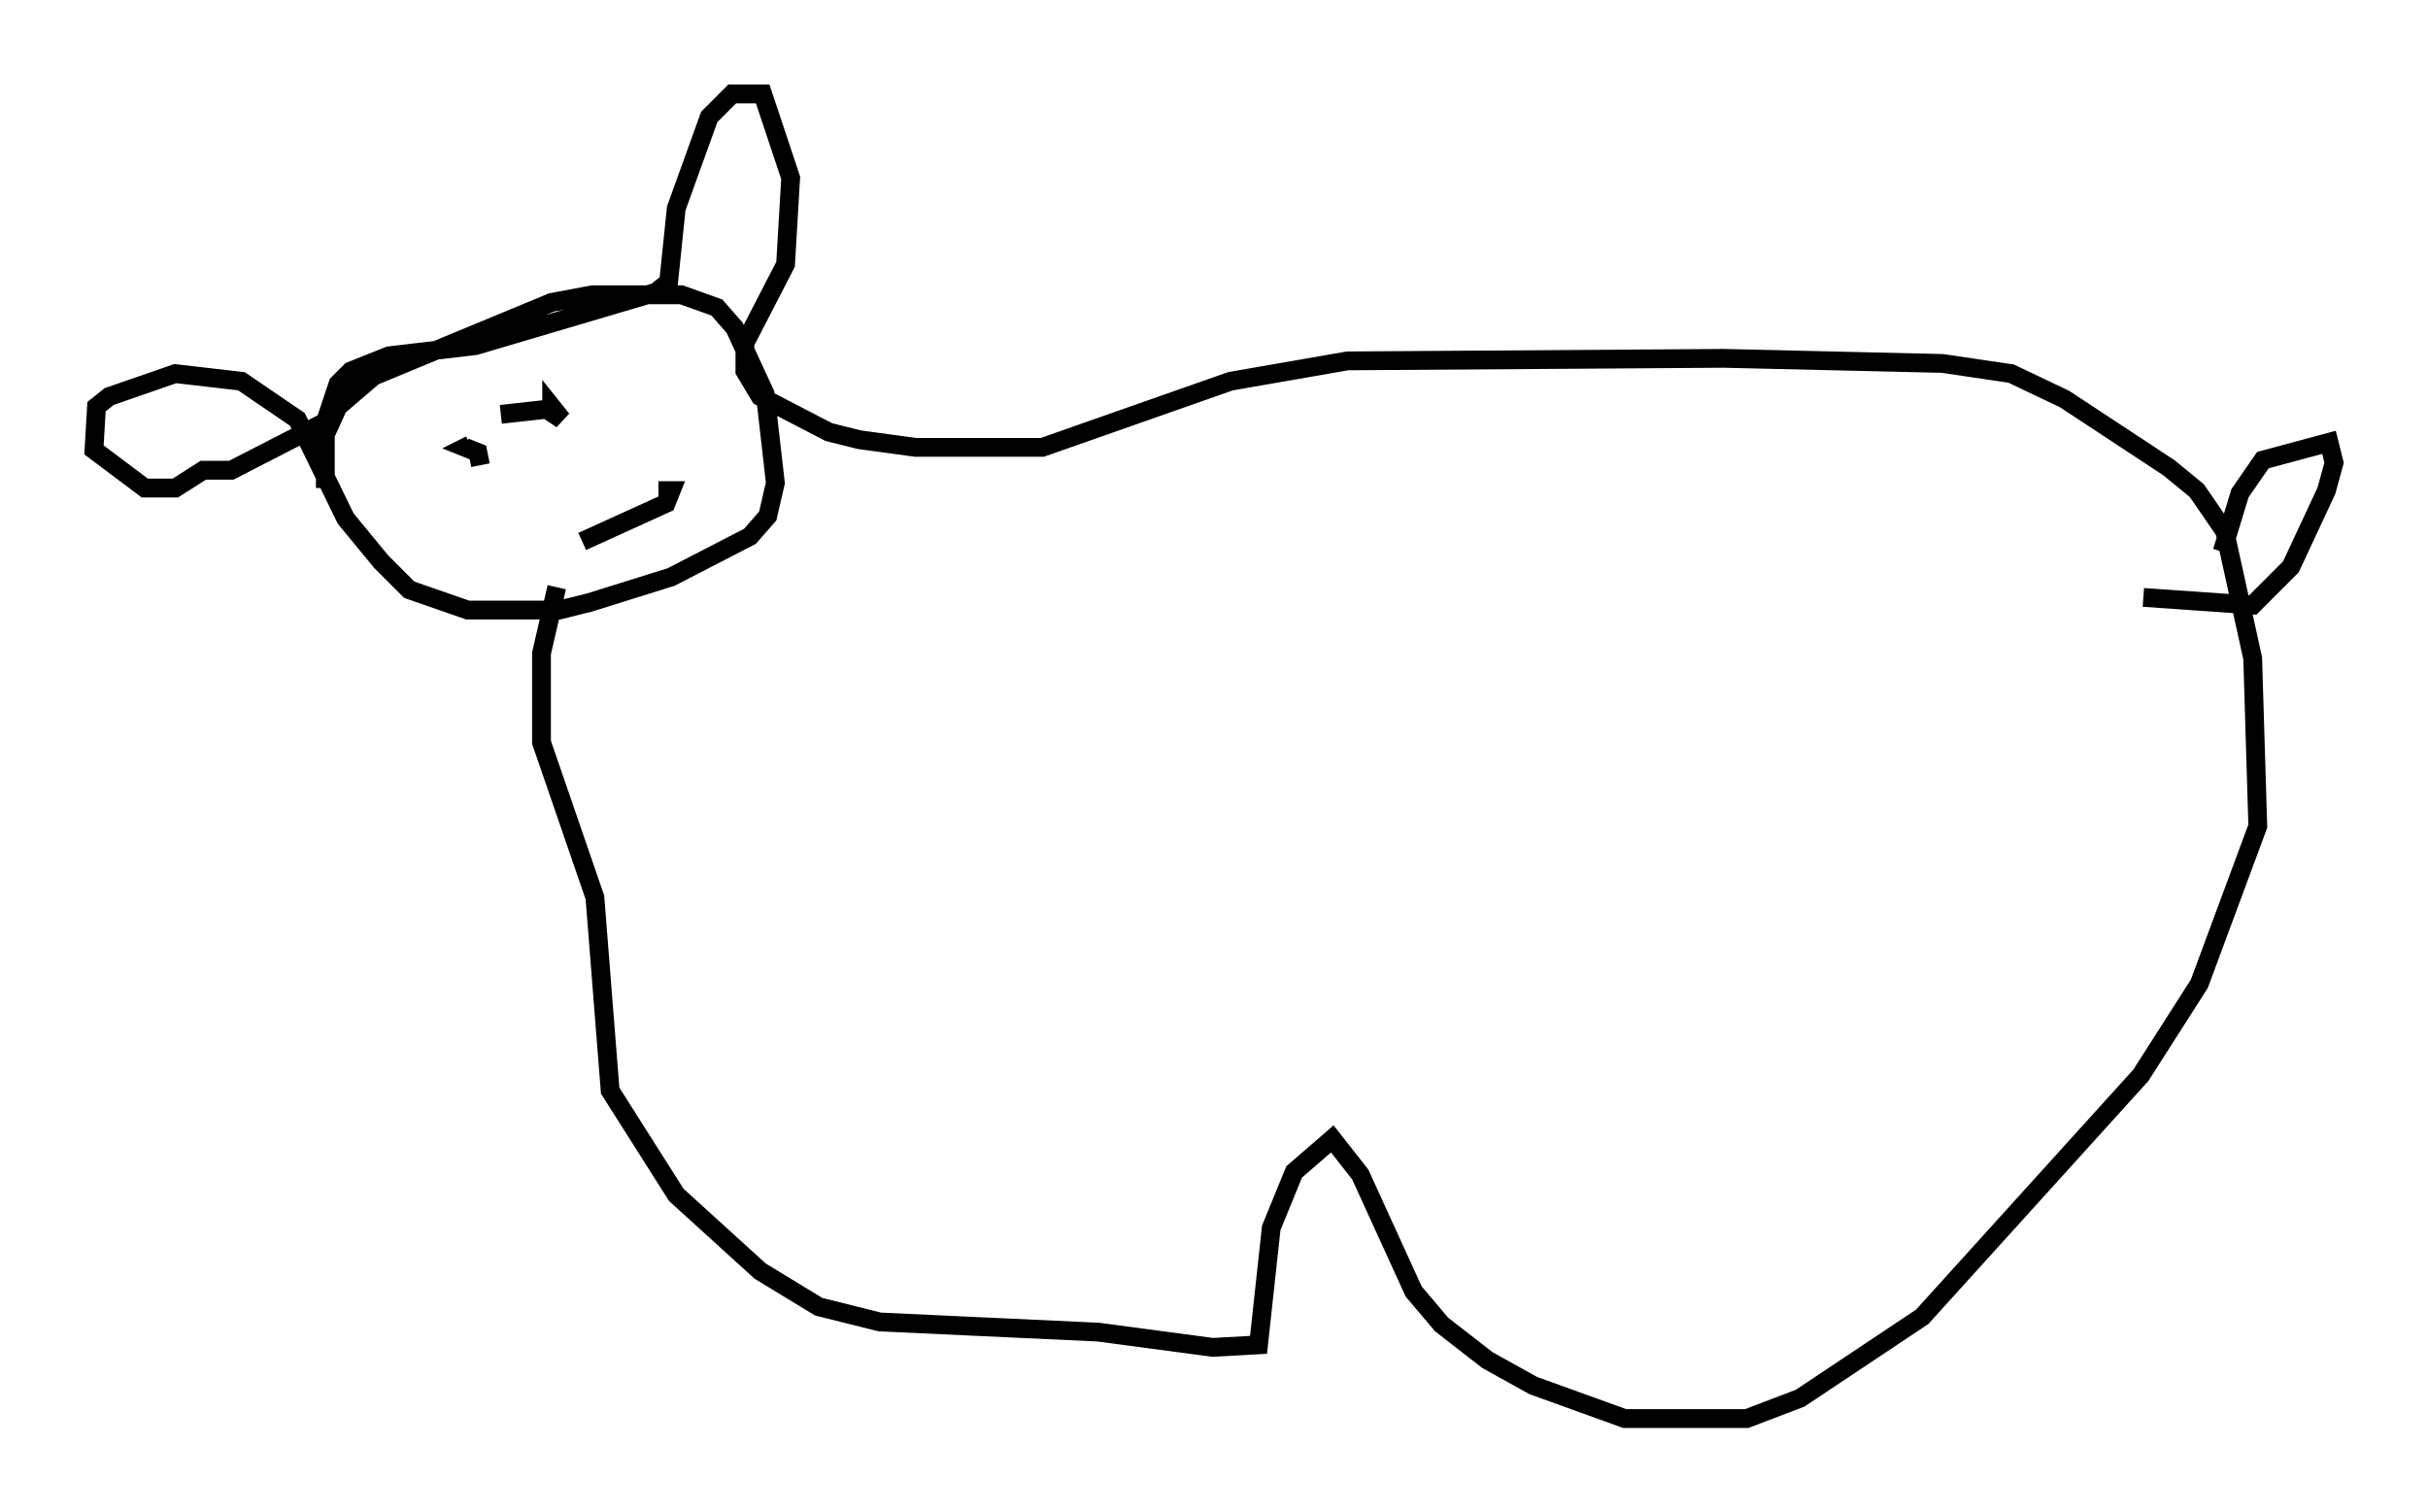 <?xml version="1.0" encoding="utf-8" ?>
<svg baseProfile="full" height="80.5" version="1.1" width="129.214" xmlns="http://www.w3.org/2000/svg" xmlns:ev="http://www.w3.org/2001/xml-events" xmlns:xlink="http://www.w3.org/1999/xlink"><defs /><rect fill="white" height="80.5" width="129.214" x="0" y="0" /><path d="M17.855, 26.651 m-0.541, -0.677 l0.0, -2.842 0.677, -1.488 l1.894, -1.624 9.472, -3.924 l2.165, -0.406 4.736, 0.0 l1.894, 0.677 0.947, 1.083 l1.624, 3.518 0.541, 4.736 l-0.406, 1.759 -0.947, 1.083 l-4.195, 2.165 -4.33, 1.353 l-1.624, 0.406 -4.871, 0.0 l-3.112, -1.083 -1.488, -1.488 l-1.894, -2.3 -2.571, -5.277 l-2.977, -2.03 -3.518, -0.406 l-3.518, 1.218 -0.677, 0.541 l-0.135, 2.3 2.706, 2.03 l1.624, 0.0 1.488, -0.947 l1.488, 0.0 5.007, -2.571 l0.677, -2.03 0.677, -0.677 l2.03, -0.812 4.601, -0.541 l9.607, -2.842 0.677, -0.541 l0.406, -3.924 1.759, -4.871 l1.218, -1.218 1.624, 0.0 l1.488, 4.465 -0.271, 4.601 l-2.165, 4.195 0.0, 1.488 l0.812, 1.353 3.654, 1.894 l1.624, 0.406 2.977, 0.406 l6.766, 0.0 10.013, -3.518 l6.225, -1.083 20.027, -0.135 l11.637, 0.271 3.654, 0.541 l2.842, 1.353 5.548, 3.654 l1.488, 1.218 1.488, 2.165 l1.488, 6.766 0.271, 8.931 l-3.112, 8.39 -3.112, 4.871 l-11.637, 12.855 -6.495, 4.33 l-2.842, 1.083 -6.495, 0.0 l-4.871, -1.759 -2.436, -1.353 l-2.436, -1.894 -1.488, -1.759 l-2.842, -6.225 -1.488, -1.894 l-2.03, 1.759 -1.218, 2.977 l-0.677, 6.225 -2.436, 0.135 l-6.089, -0.812 -11.637, -0.541 l-3.248, -0.812 -3.112, -1.894 l-4.465, -4.059 -3.518, -5.548 l-0.812, -10.284 -2.842, -8.254 l0.0, -4.736 0.812, -3.518 m88.632, -1.894 l0.947, -3.112 1.218, -1.759 l3.518, -0.947 0.271, 1.083 l-0.406, 1.488 -1.894, 4.059 l-2.03, 2.03 -5.819, -0.406 m-88.497, -7.036 l-0.135, -0.677 -0.677, -0.271 l0.271, -0.135 m1.624, -1.624 l2.436, -0.271 0.812, 0.541 l-0.541, -0.677 0.0, 0.406 m1.624, 6.766 l4.465, -2.03 0.271, -0.677 l-0.677, 0.0 " fill="none" stroke="black" stroke-width="1" /></svg>